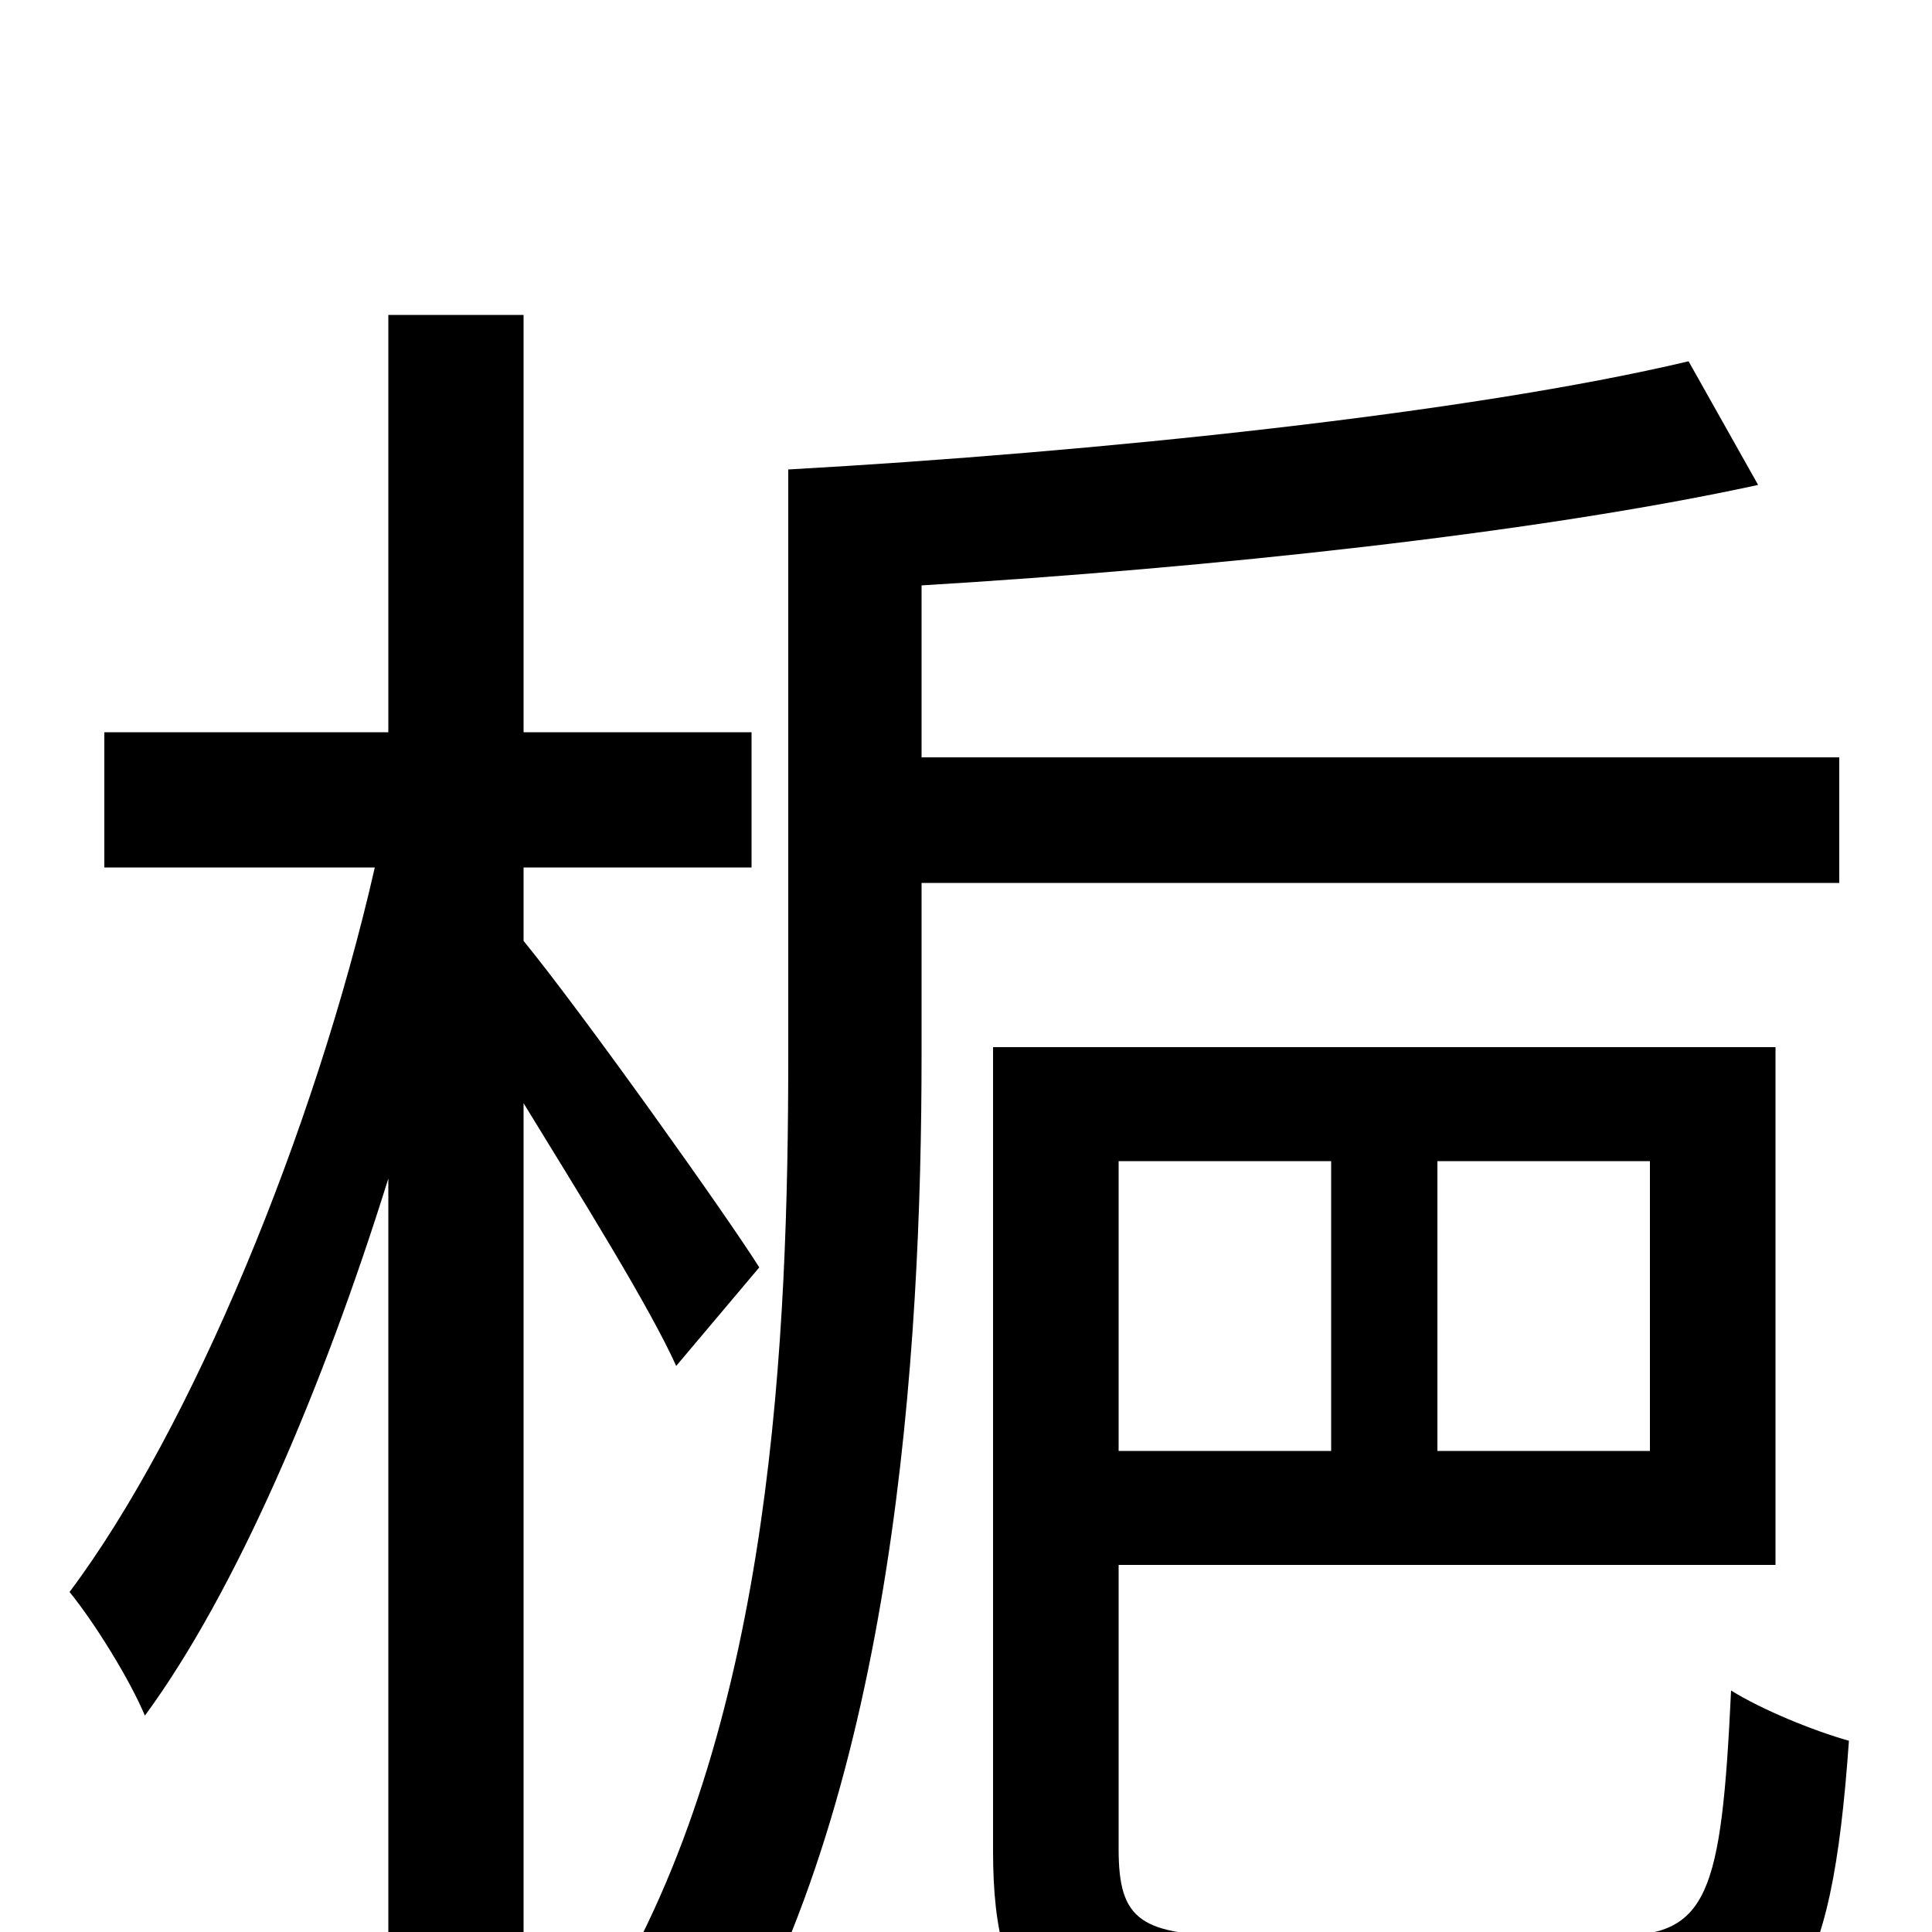 <svg xmlns="http://www.w3.org/2000/svg" viewBox="0 -1000 1000 1000">
	<path fill="#000000" d="M393 -344C376 -371 302 -475 271 -513V-551H389V-621H271V-837H201V-621H54V-551H194C163 -415 99 -260 36 -176C49 -160 67 -131 75 -112C122 -176 167 -281 201 -390V76H271V-429C301 -380 336 -324 350 -293ZM952 -543V-608H477V-697C626 -706 795 -724 910 -749L874 -813C760 -786 568 -766 408 -757V-454C408 -309 400 -112 317 30C333 37 361 61 373 75C463 -75 477 -300 477 -454V-543ZM689 -399V-249H579V-399ZM854 -249H744V-399H854ZM643 2C590 2 579 -6 579 -43V-190H919V-458H514V-42C514 43 543 64 638 64H841C927 64 948 29 957 -99C939 -104 912 -115 896 -125C891 -19 884 2 836 2Z"/>
</svg>